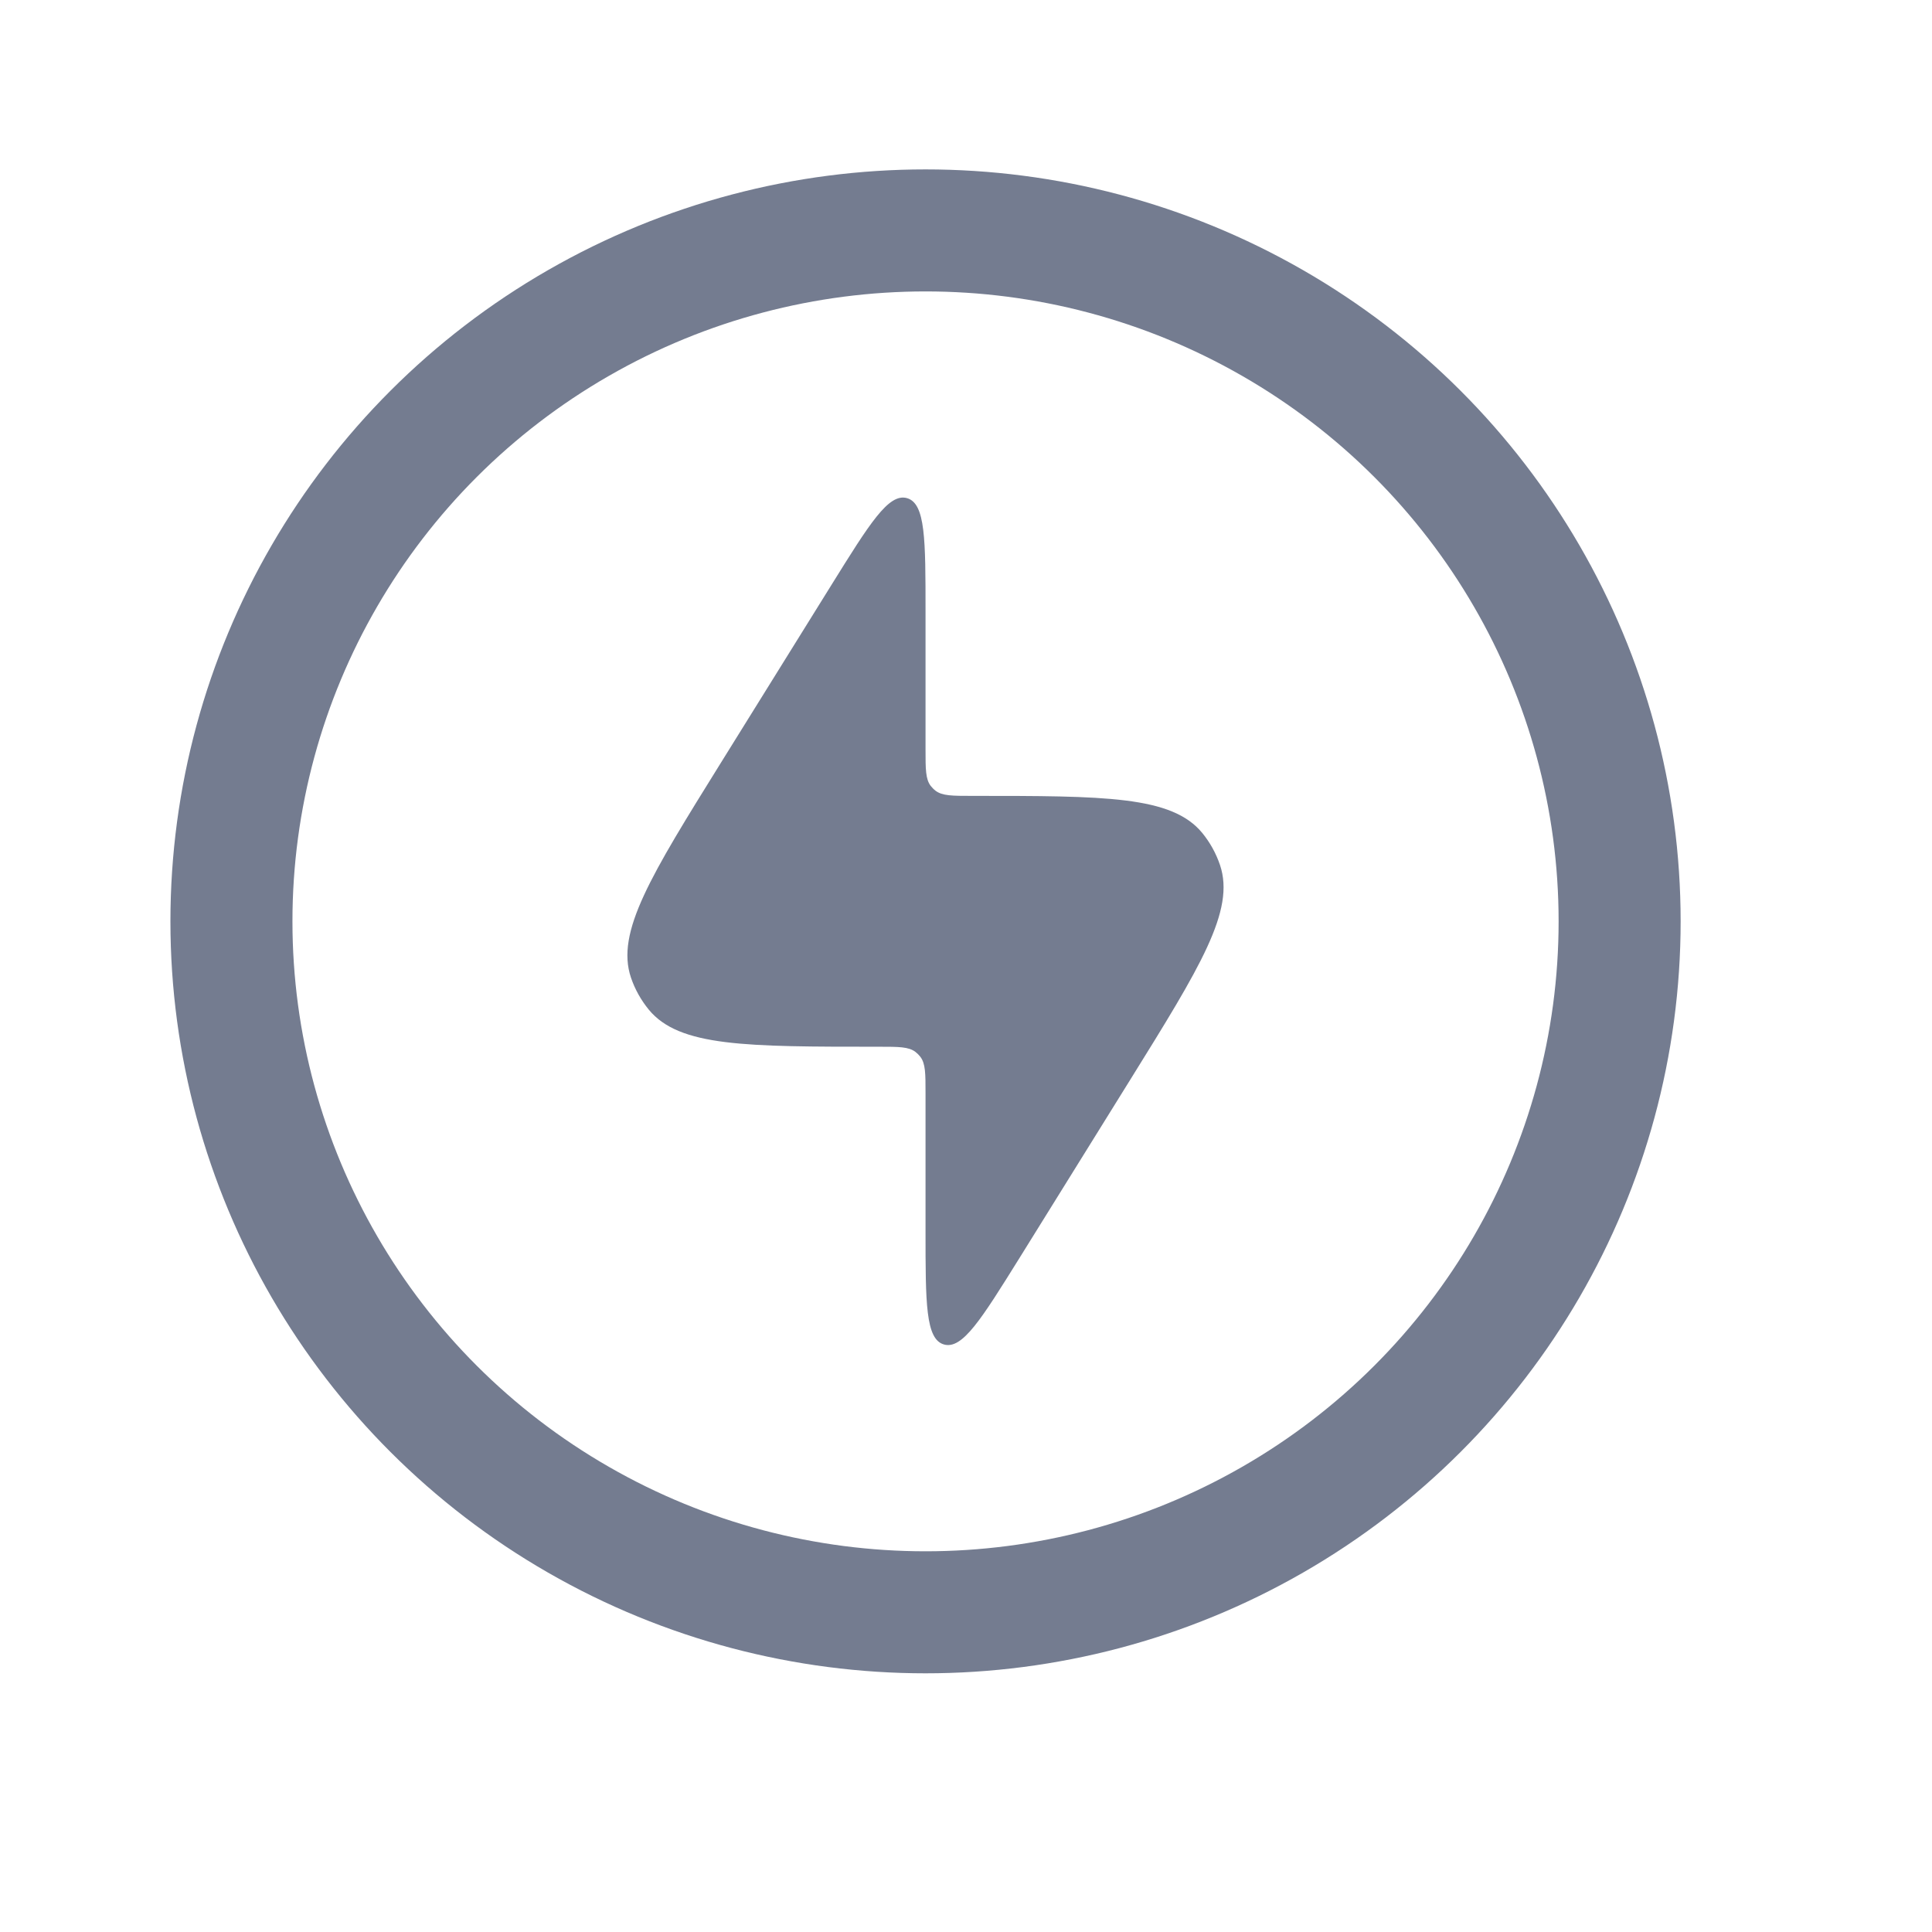 <svg width="19" height="19" viewBox="0 0 19 19" fill="none" xmlns="http://www.w3.org/2000/svg">
<path d="M9.102 12.106V10.751C9.102 10.557 9.102 10.46 9.051 10.393C9.037 10.375 9.021 10.359 9.003 10.345C8.936 10.294 8.839 10.294 8.645 10.294C7.336 10.294 6.681 10.294 6.381 9.93C6.304 9.836 6.244 9.729 6.205 9.614C6.054 9.167 6.4 8.611 7.091 7.499L8.177 5.752C8.552 5.149 8.739 4.847 8.92 4.899C9.102 4.951 9.102 5.306 9.102 6.016V7.37C9.102 7.564 9.102 7.662 9.153 7.729C9.167 7.746 9.182 7.762 9.2 7.776C9.267 7.827 9.365 7.827 9.559 7.827C10.868 7.827 11.523 7.827 11.823 8.191C11.9 8.285 11.959 8.392 11.998 8.507C12.149 8.954 11.804 9.51 11.113 10.622L10.027 12.37C9.652 12.972 9.465 13.274 9.283 13.222C9.102 13.17 9.102 12.815 9.102 12.106Z" fill="#747C90"/>
<ellipse cx="9.102" cy="9.061" rx="6.826" ry="6.795" stroke="#747C90" stroke-width="1.2"/>
</svg>

